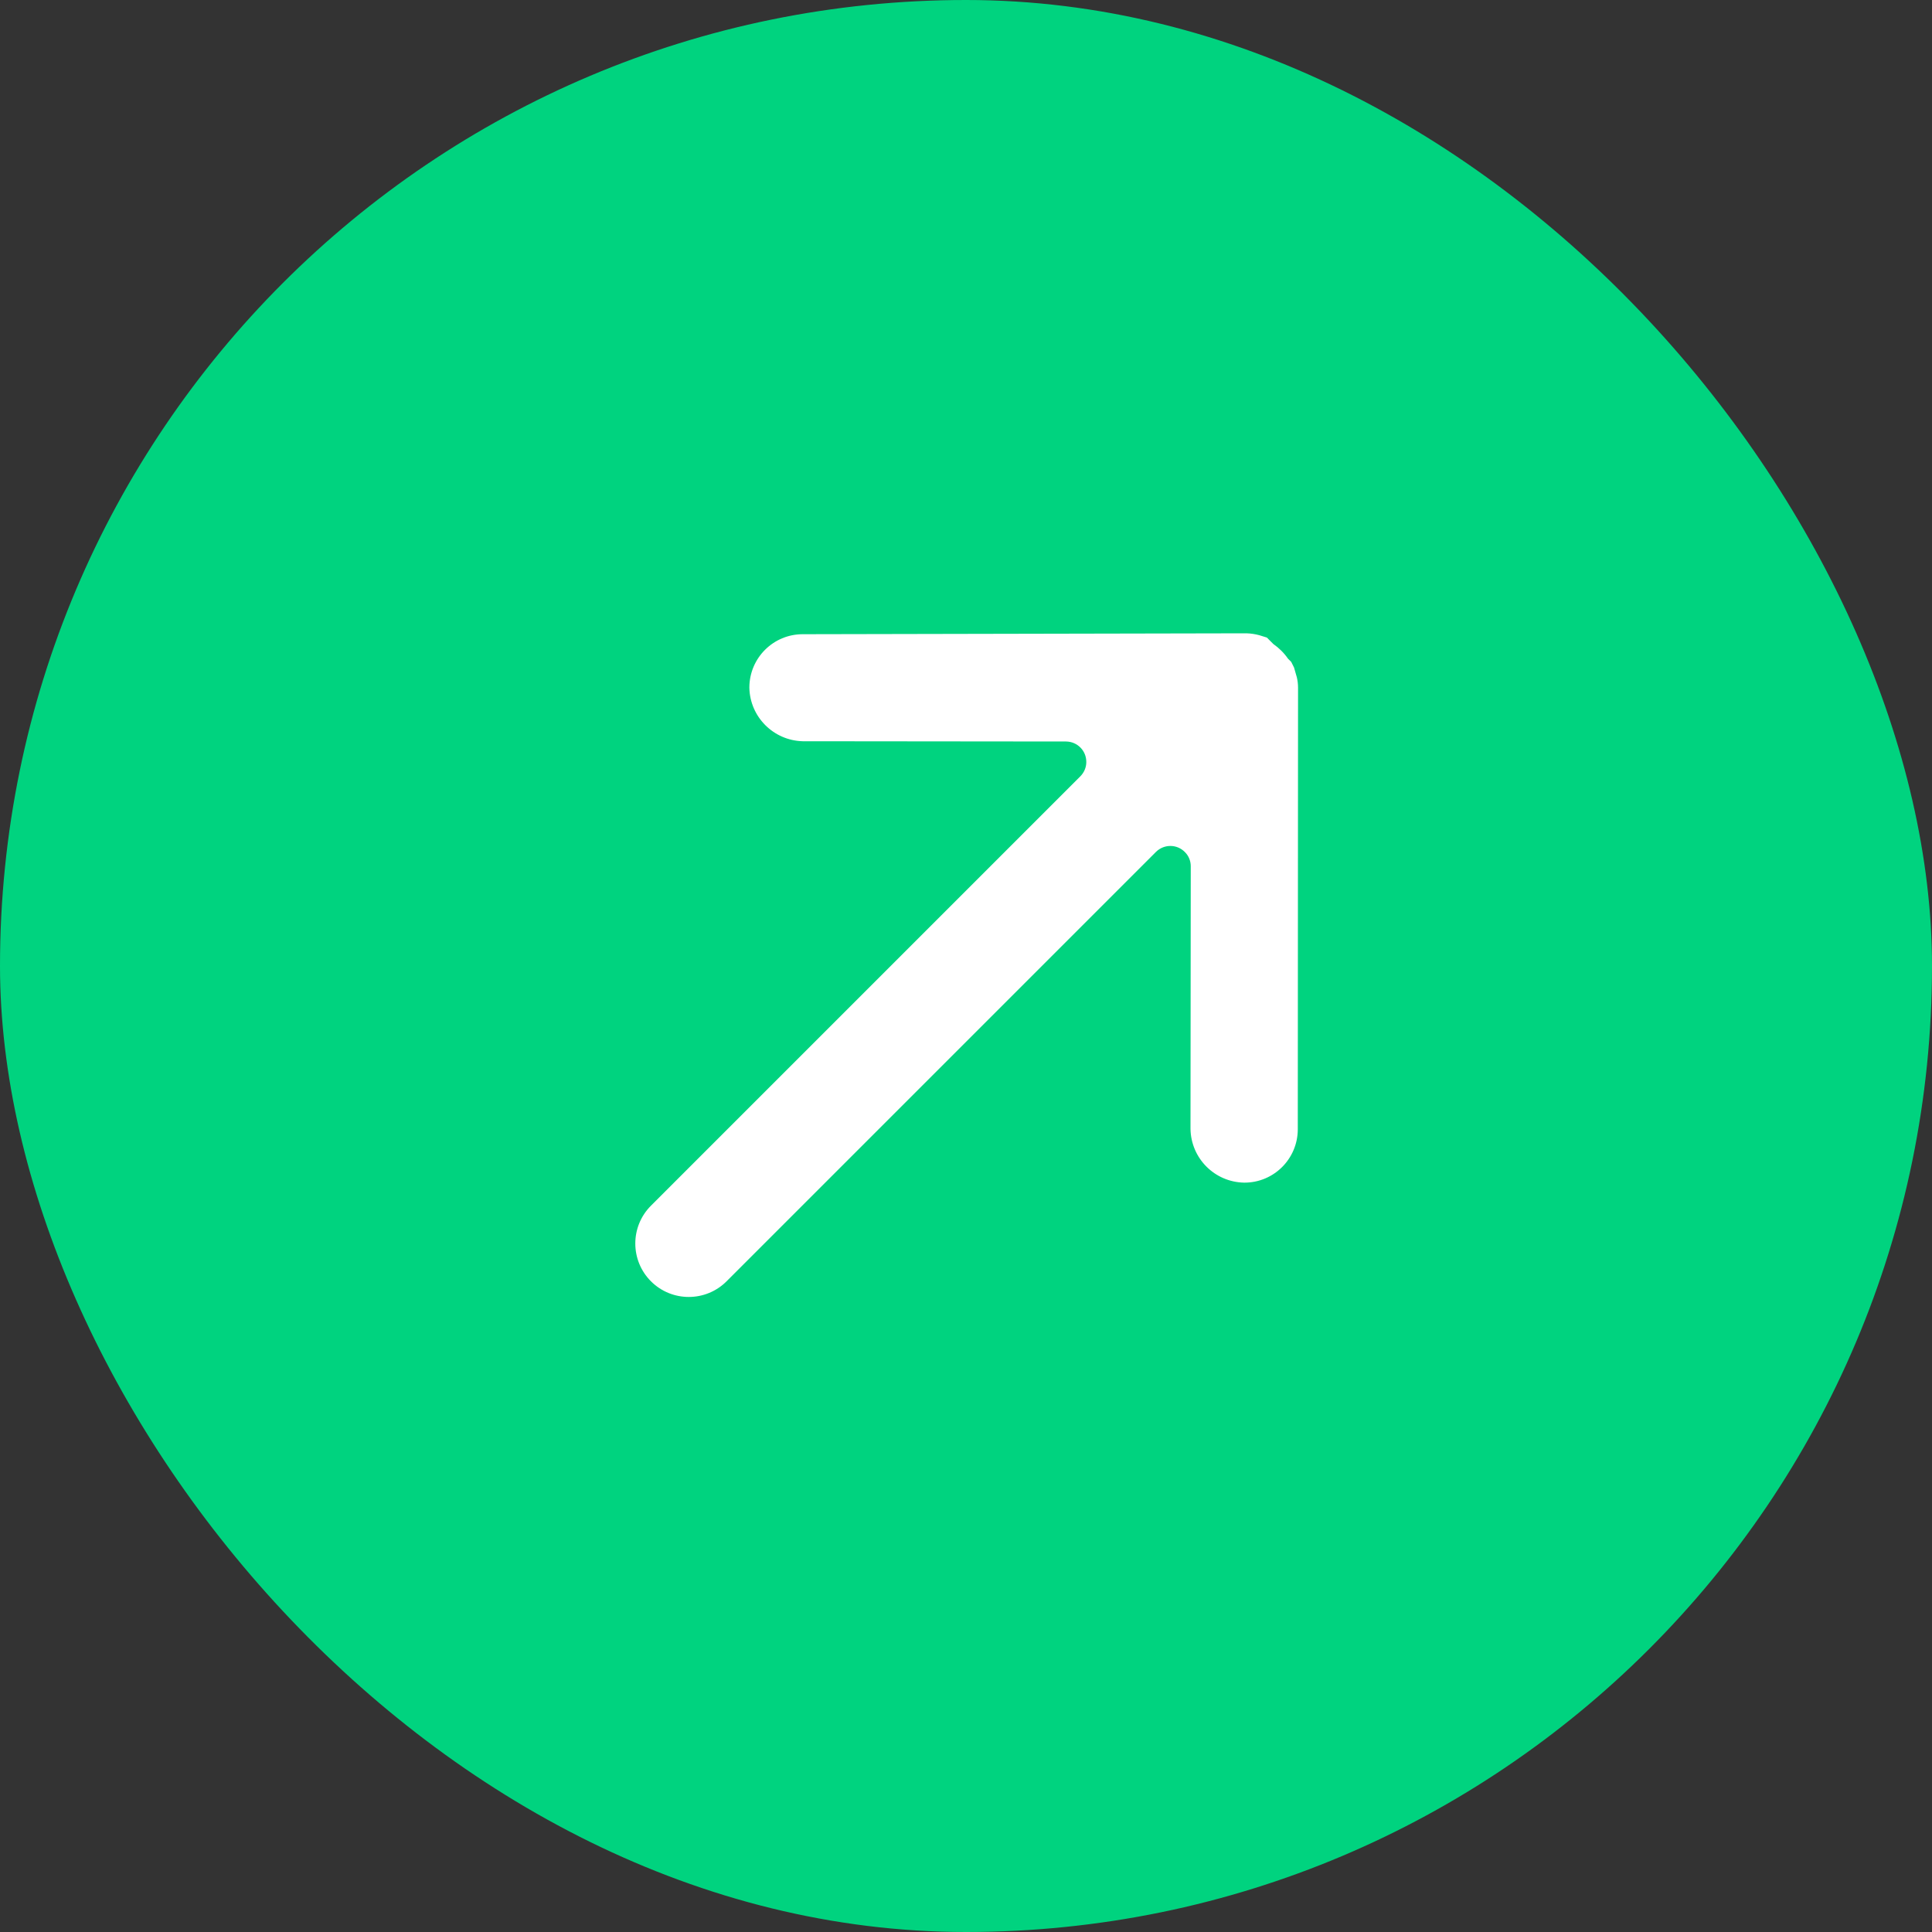 <svg width="15" height="15" viewBox="0 0 15 15" fill="none" xmlns="http://www.w3.org/2000/svg">
<rect x="0" y="0" width="15" height="15" fill="#333333" stroke="none"/>
<rect x="15" y="15" width="15" height="15" rx="7.5" transform="rotate(-180 15 15)" fill="#00D37F"/>
<g clip-path="url(#clip0_5607_14724)">
<path d="M10.076 8.769C10.076 8.767 10.076 8.766 10.076 8.765L10.078 5.34C10.078 5.313 10.075 5.286 10.069 5.26L10.047 5.183L10.025 5.139L10 5.114C9.969 5.069 9.93 5.031 9.886 5L9.863 4.977L9.836 4.95L9.778 4.932C9.745 4.923 9.712 4.918 9.677 4.917L6.234 4.924C6.005 4.923 5.819 5.108 5.818 5.337C5.818 5.338 5.818 5.339 5.818 5.34C5.823 5.567 6.006 5.749 6.232 5.755L8.277 5.757C8.365 5.758 8.435 5.829 8.434 5.917C8.434 5.957 8.418 5.996 8.389 6.026L5.054 9.361C4.892 9.523 4.892 9.786 5.054 9.948C5.216 10.11 5.479 10.11 5.641 9.948C5.641 9.948 5.641 9.948 5.641 9.948L8.976 6.613C9.039 6.552 9.139 6.553 9.2 6.616C9.229 6.645 9.245 6.684 9.245 6.725L9.243 8.765C9.247 8.994 9.431 9.178 9.66 9.182C9.889 9.183 10.075 8.998 10.076 8.769Z" fill="white"/>
</g>
<defs>
<clipPath id="clip0_5607_14724">
<rect width="6.923" height="6.923" fill="white" transform="translate(7.5 2.604) rotate(45)"/>
</clipPath>
</defs>
</svg>
